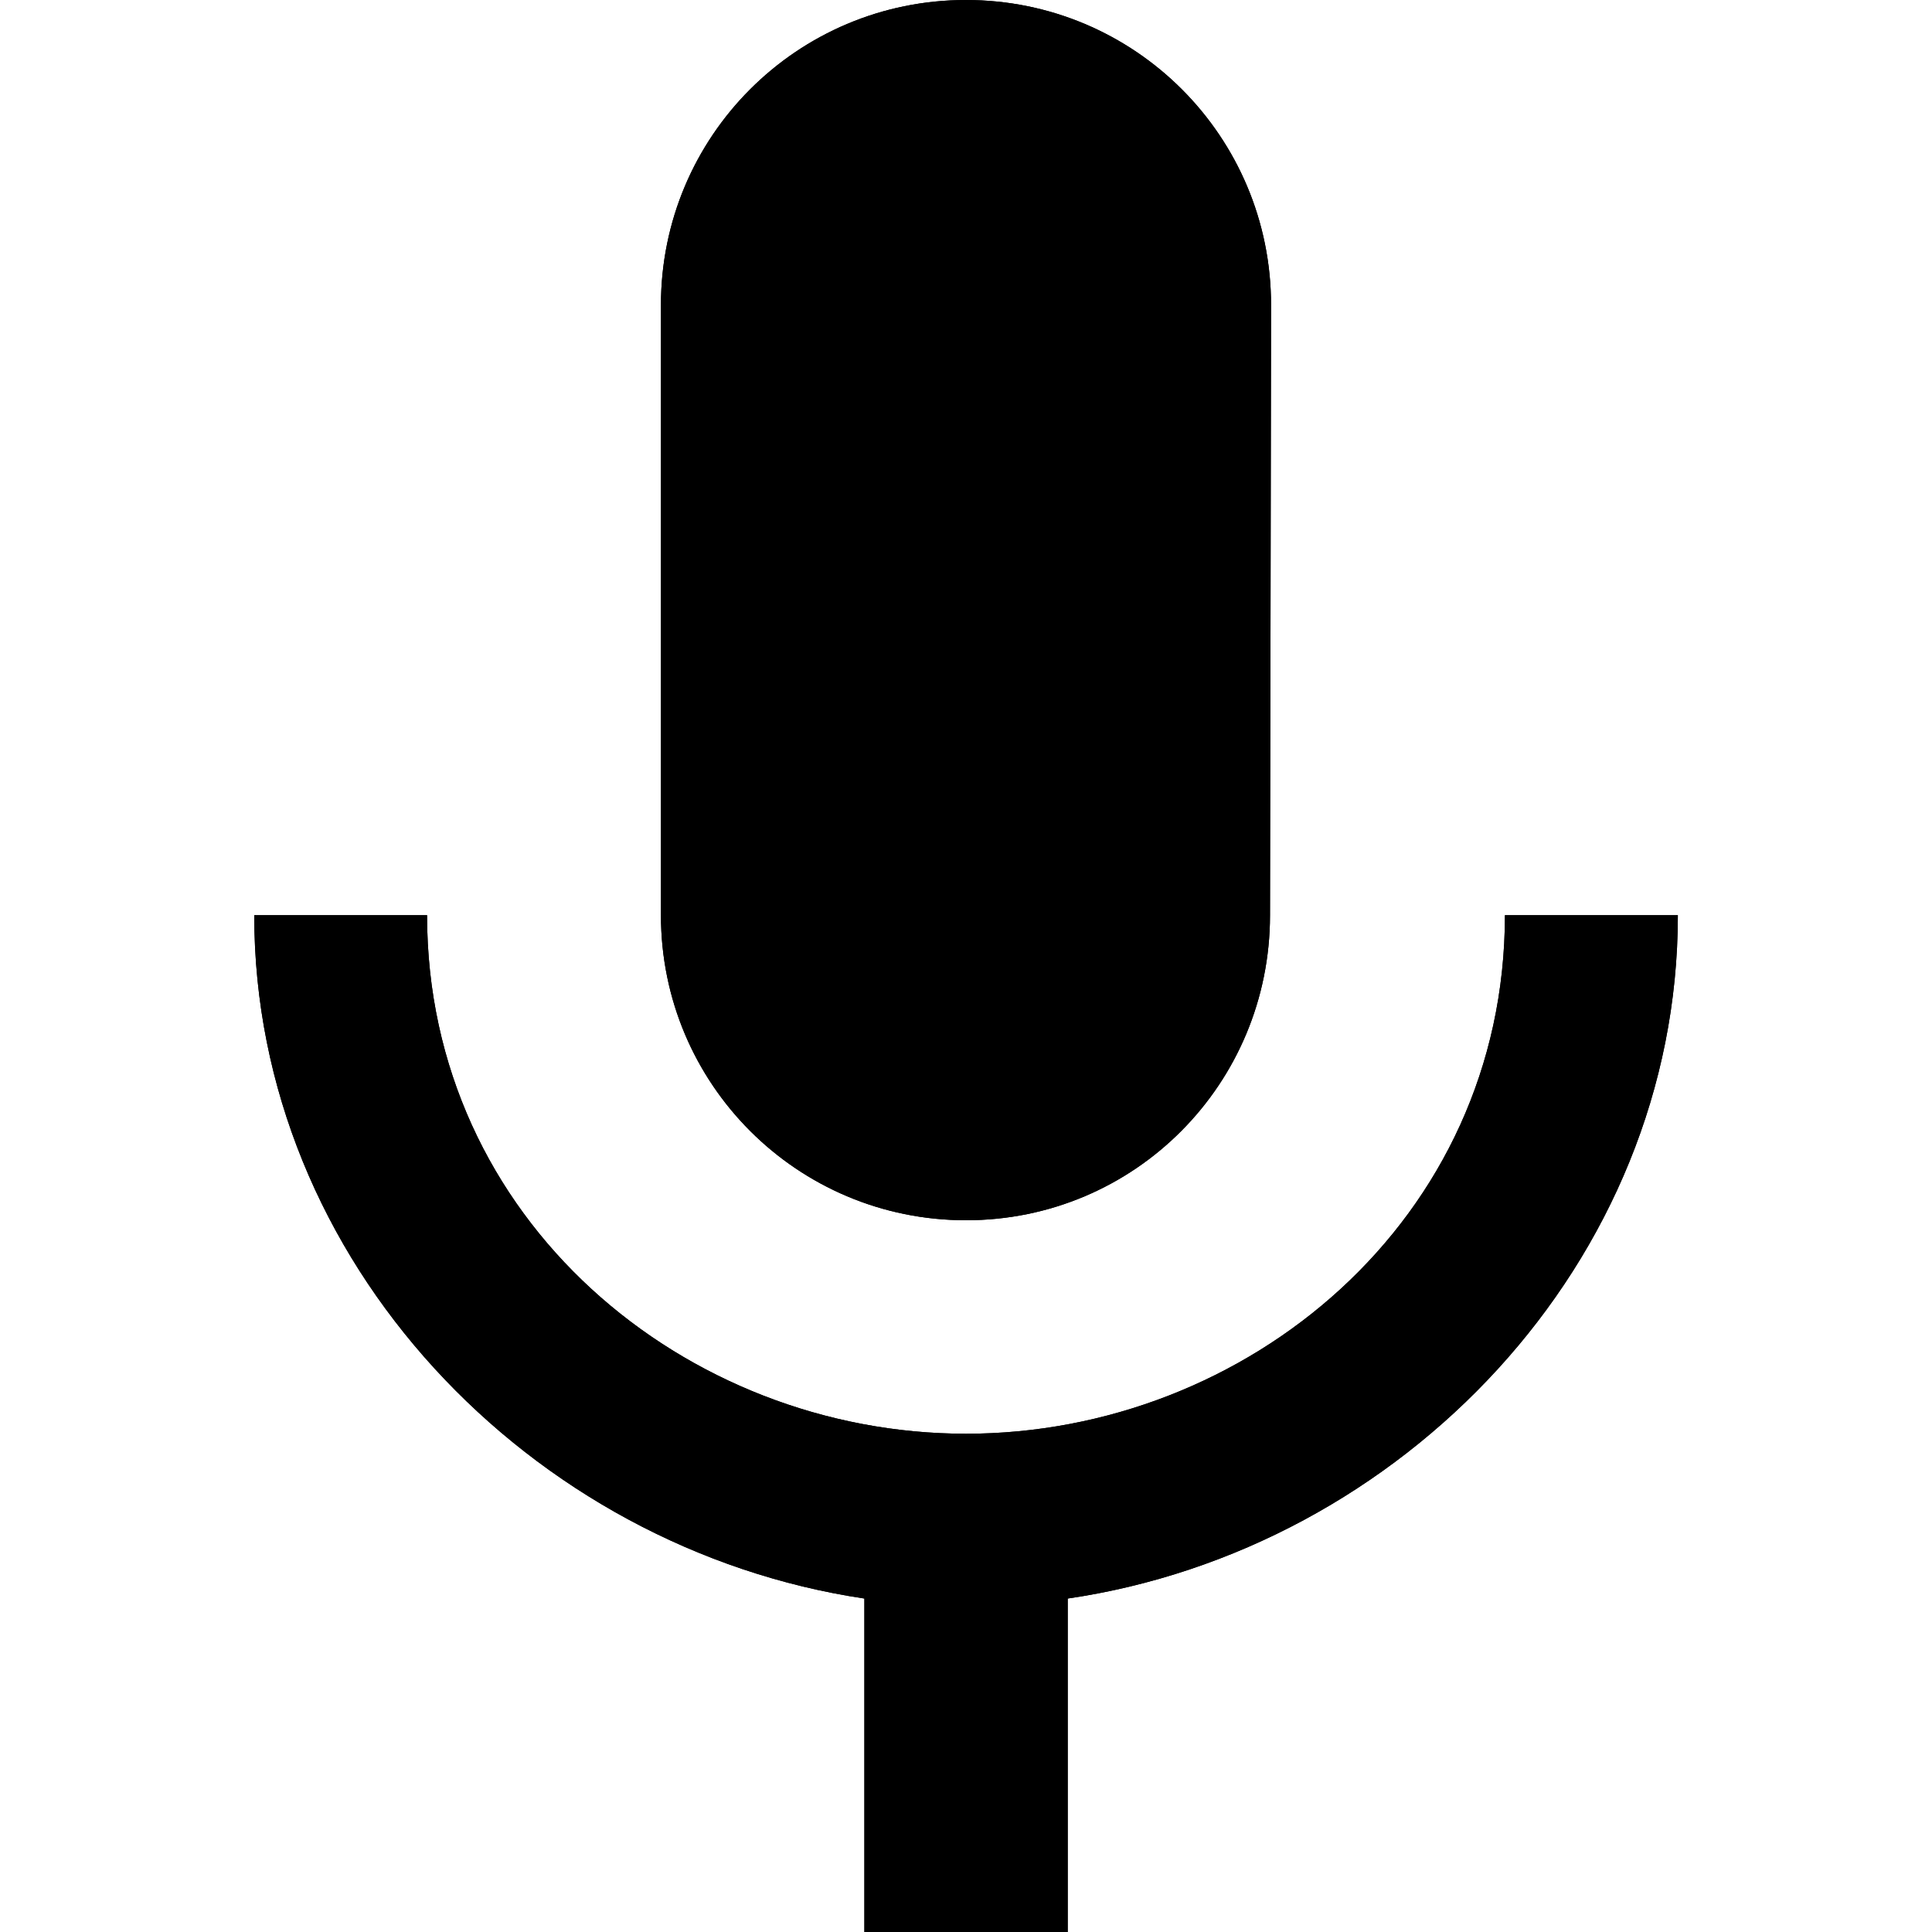 <svg fill="none" viewBox="0 0 20 20" xmlns="http://www.w3.org/2000/svg"><g fill="currentColor"><path d="m10 12.632c1.747 0 3.147-1.411 3.147-3.158l.011-6.316c0-1.747-1.411-3.158-3.158-3.158-1.747 0-3.158 1.411-3.158 3.158v6.316c0 1.747 1.411 3.158 3.158 3.158zm-1.263-9.579c0-.695.568-1.263 1.263-1.263.695 0 1.263.568 1.263 1.263l-.011 6.526c0 .695-.558 1.263-1.253 1.263-.695 0-1.263-.568-1.263-1.263zm6.842 6.421c0 3.158-2.674 5.368-5.579 5.368-2.905 0-5.579-2.211-5.579-5.368h-1.789c0 3.589 2.863 6.558 6.316 7.074v3.453h2.105v-3.453c3.453-.505 6.316-3.474 6.316-7.074z" /><path d="m10 12.632c1.747 0 3.147-1.411 3.147-3.158l.011-6.316c0-1.747-1.411-3.158-3.158-3.158-1.747 0-3.158 1.411-3.158 3.158v6.316c0 1.747 1.411 3.158 3.158 3.158zm5.579-3.158c0 3.158-2.674 5.368-5.579 5.368-2.905 0-5.579-2.211-5.579-5.368h-1.789c0 3.589 2.863 6.558 6.316 7.074v3.453h2.105v-3.453c3.453-.505 6.316-3.474 6.316-7.074z" /></g></svg>